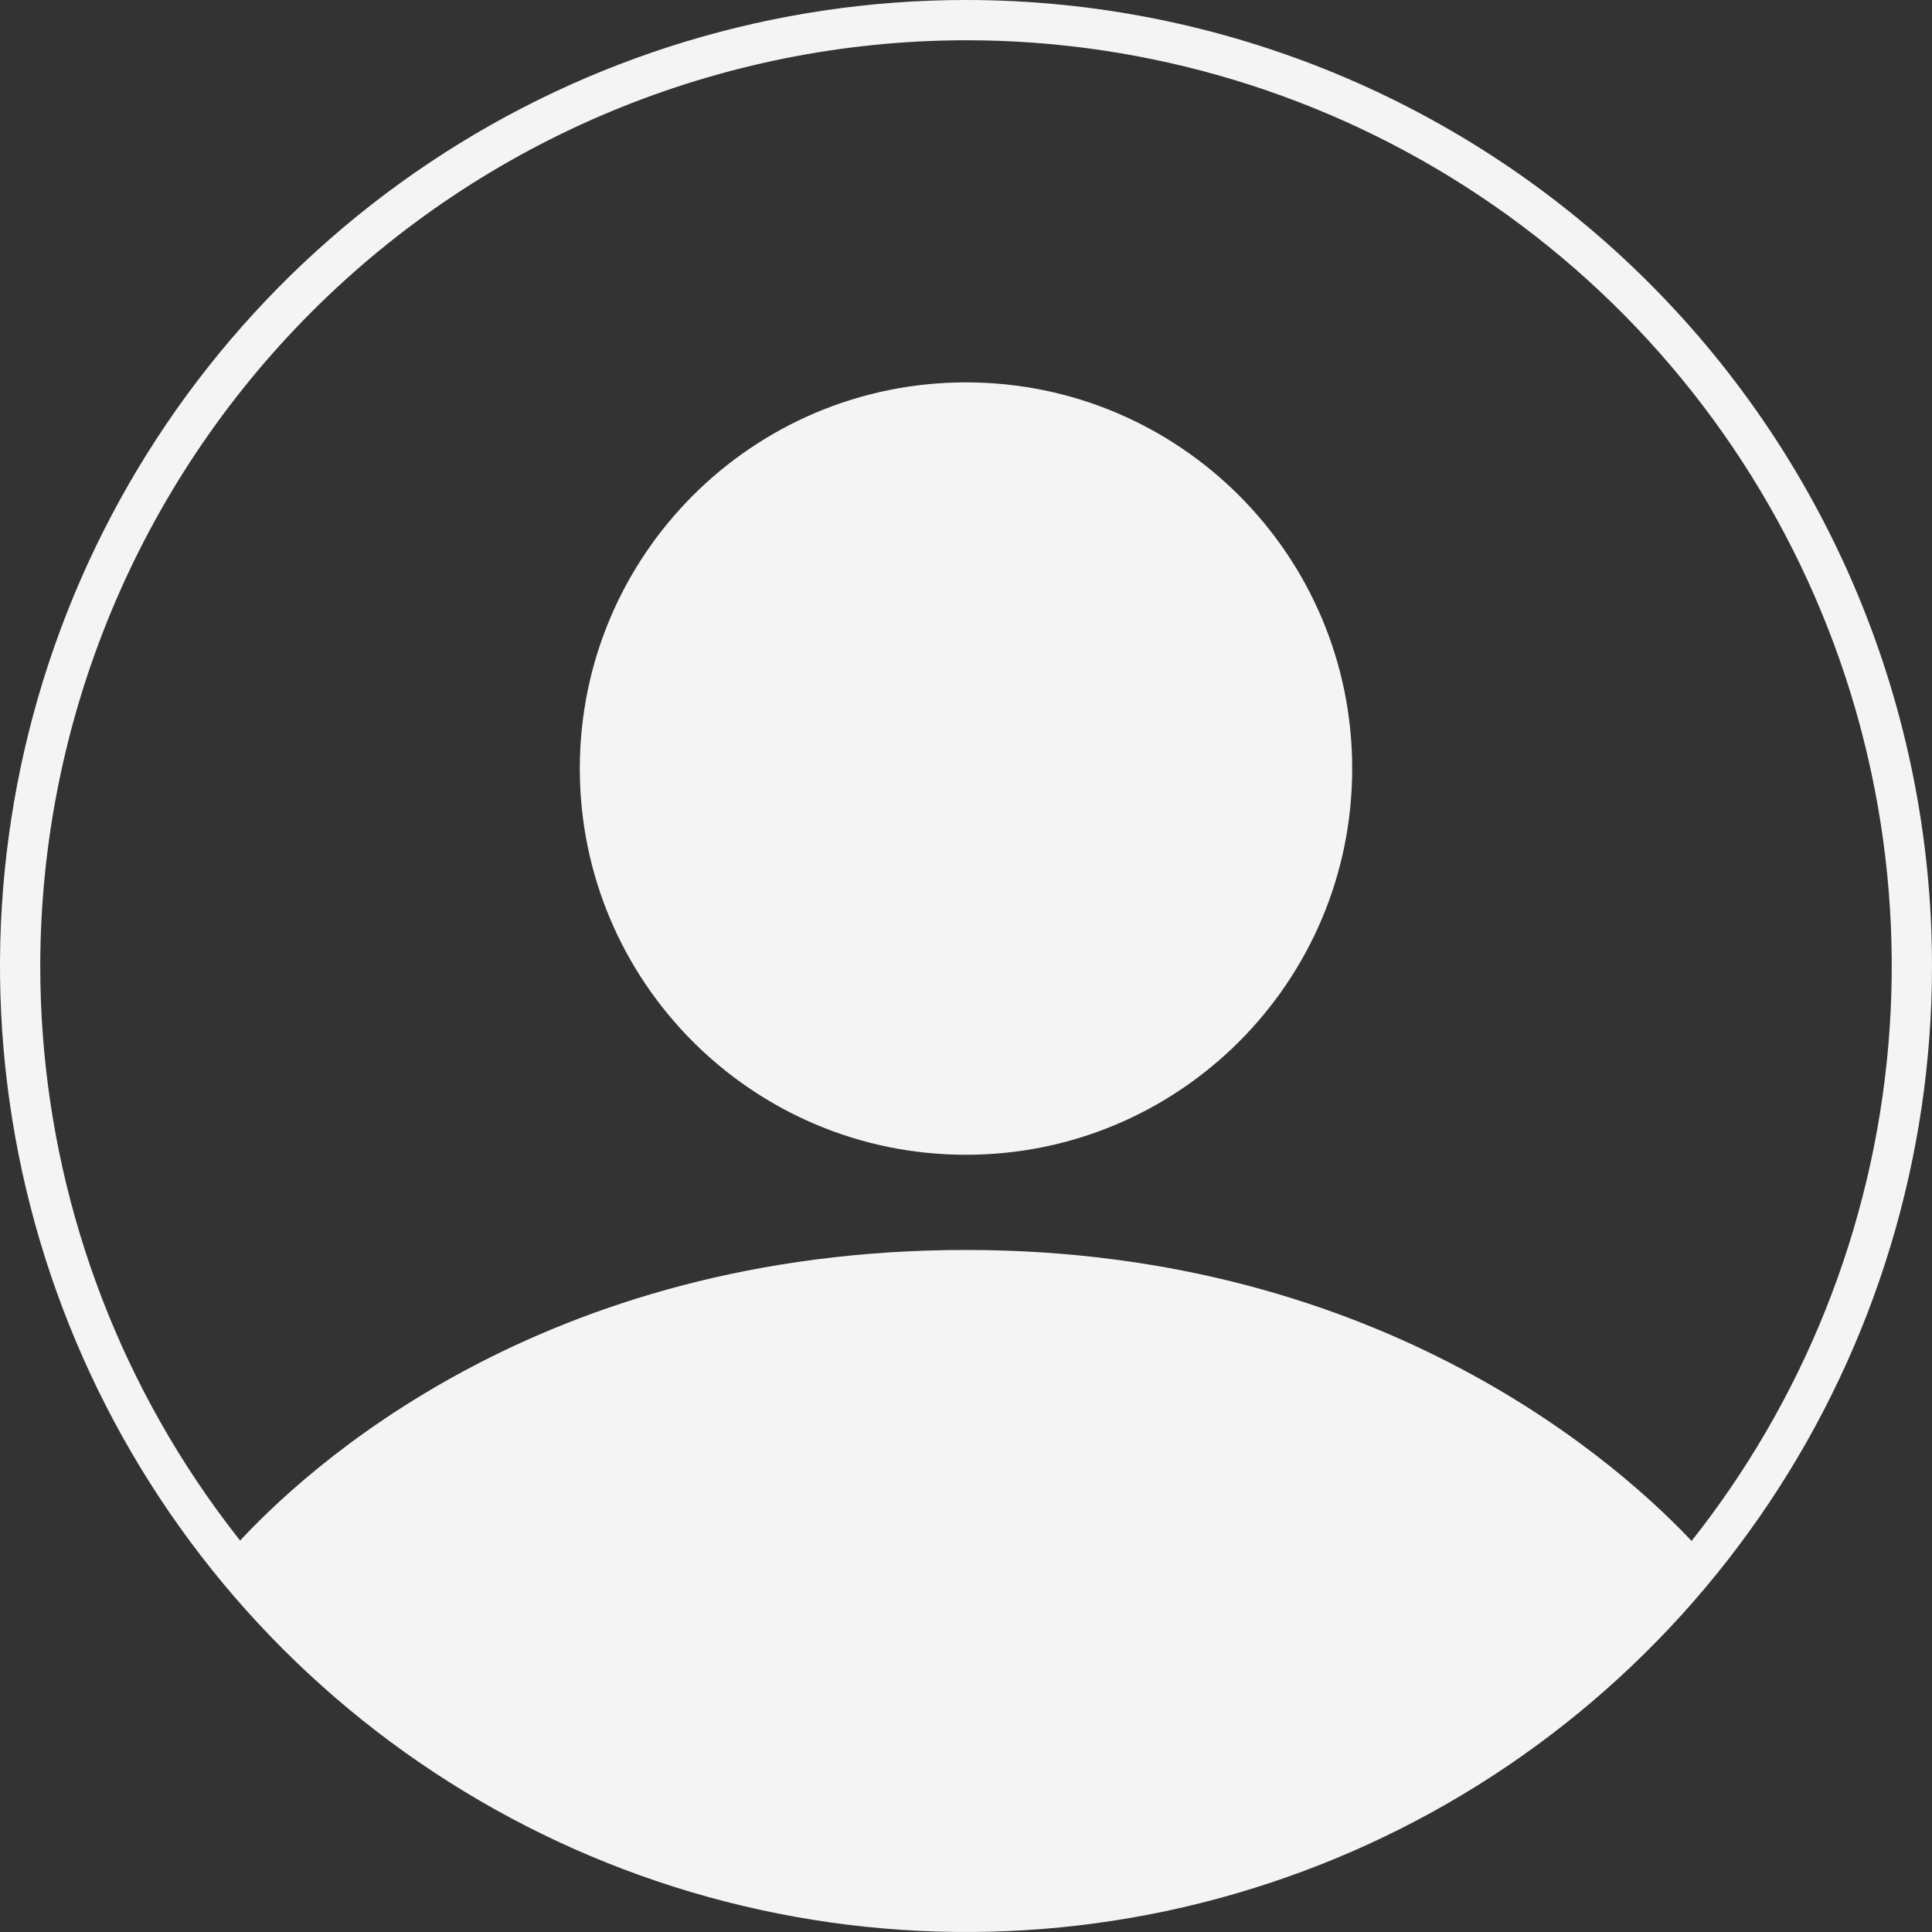<svg width="96" height="96" viewBox="0 0 96 96" fill="none" xmlns="http://www.w3.org/2000/svg">
<rect x="0" y="0" width="96" height="96" fill="#333333" stroke="none"/>
<g clip-path="url(#clip0_500_7510)">
<path d="M48 57.38C58.598 57.38 67.19 48.788 67.19 38.19C67.19 27.592 58.598 19 48 19C37.402 19 28.81 27.592 28.81 38.19C28.81 48.788 37.402 57.38 48 57.38Z" fill="#F4F4F4"/>
<path d="M48 2C57.098 2 65.992 4.698 73.556 9.752C81.121 14.807 87.017 21.991 90.498 30.397C93.98 38.802 94.891 48.051 93.116 56.974C91.341 65.897 86.96 74.094 80.527 80.527C74.094 86.96 65.897 91.341 56.974 93.116C48.051 94.891 38.802 93.98 30.397 90.498C21.991 87.017 14.807 81.121 9.752 73.556C4.698 65.992 2 57.098 2 48C2.016 35.805 6.867 24.114 15.491 15.491C24.114 6.867 35.805 2.016 48 2ZM48 0C38.507 0 29.226 2.815 21.333 8.089C13.439 13.364 7.287 20.86 3.654 29.631C0.021 38.402 -0.93 48.053 0.922 57.364C2.774 66.675 7.346 75.228 14.059 81.941C20.772 88.654 29.325 93.226 38.636 95.078C47.947 96.93 57.598 95.979 66.369 92.346C75.14 88.713 82.636 82.561 87.911 74.667C93.185 66.774 96 57.493 96 48C96 35.27 90.943 23.061 81.941 14.059C72.939 5.057 60.73 0 48 0Z" fill="#F4F4F4"/>
<path d="M84.27 76.8C80.76 73 68.85 62.11 48 62.11C26.87 62.11 15.15 73.01 11.7 76.8C11.7 76.8 22.54 94.8 49.1 95.15C71.91 95.43 84.27 76.8 84.27 76.8Z" fill="#F4F4F4"/>
</g>
<defs>
<clipPath id="clip0_500_7510">
<rect width="96" height="96" fill="white"/>
</clipPath>
</defs>
</svg>
